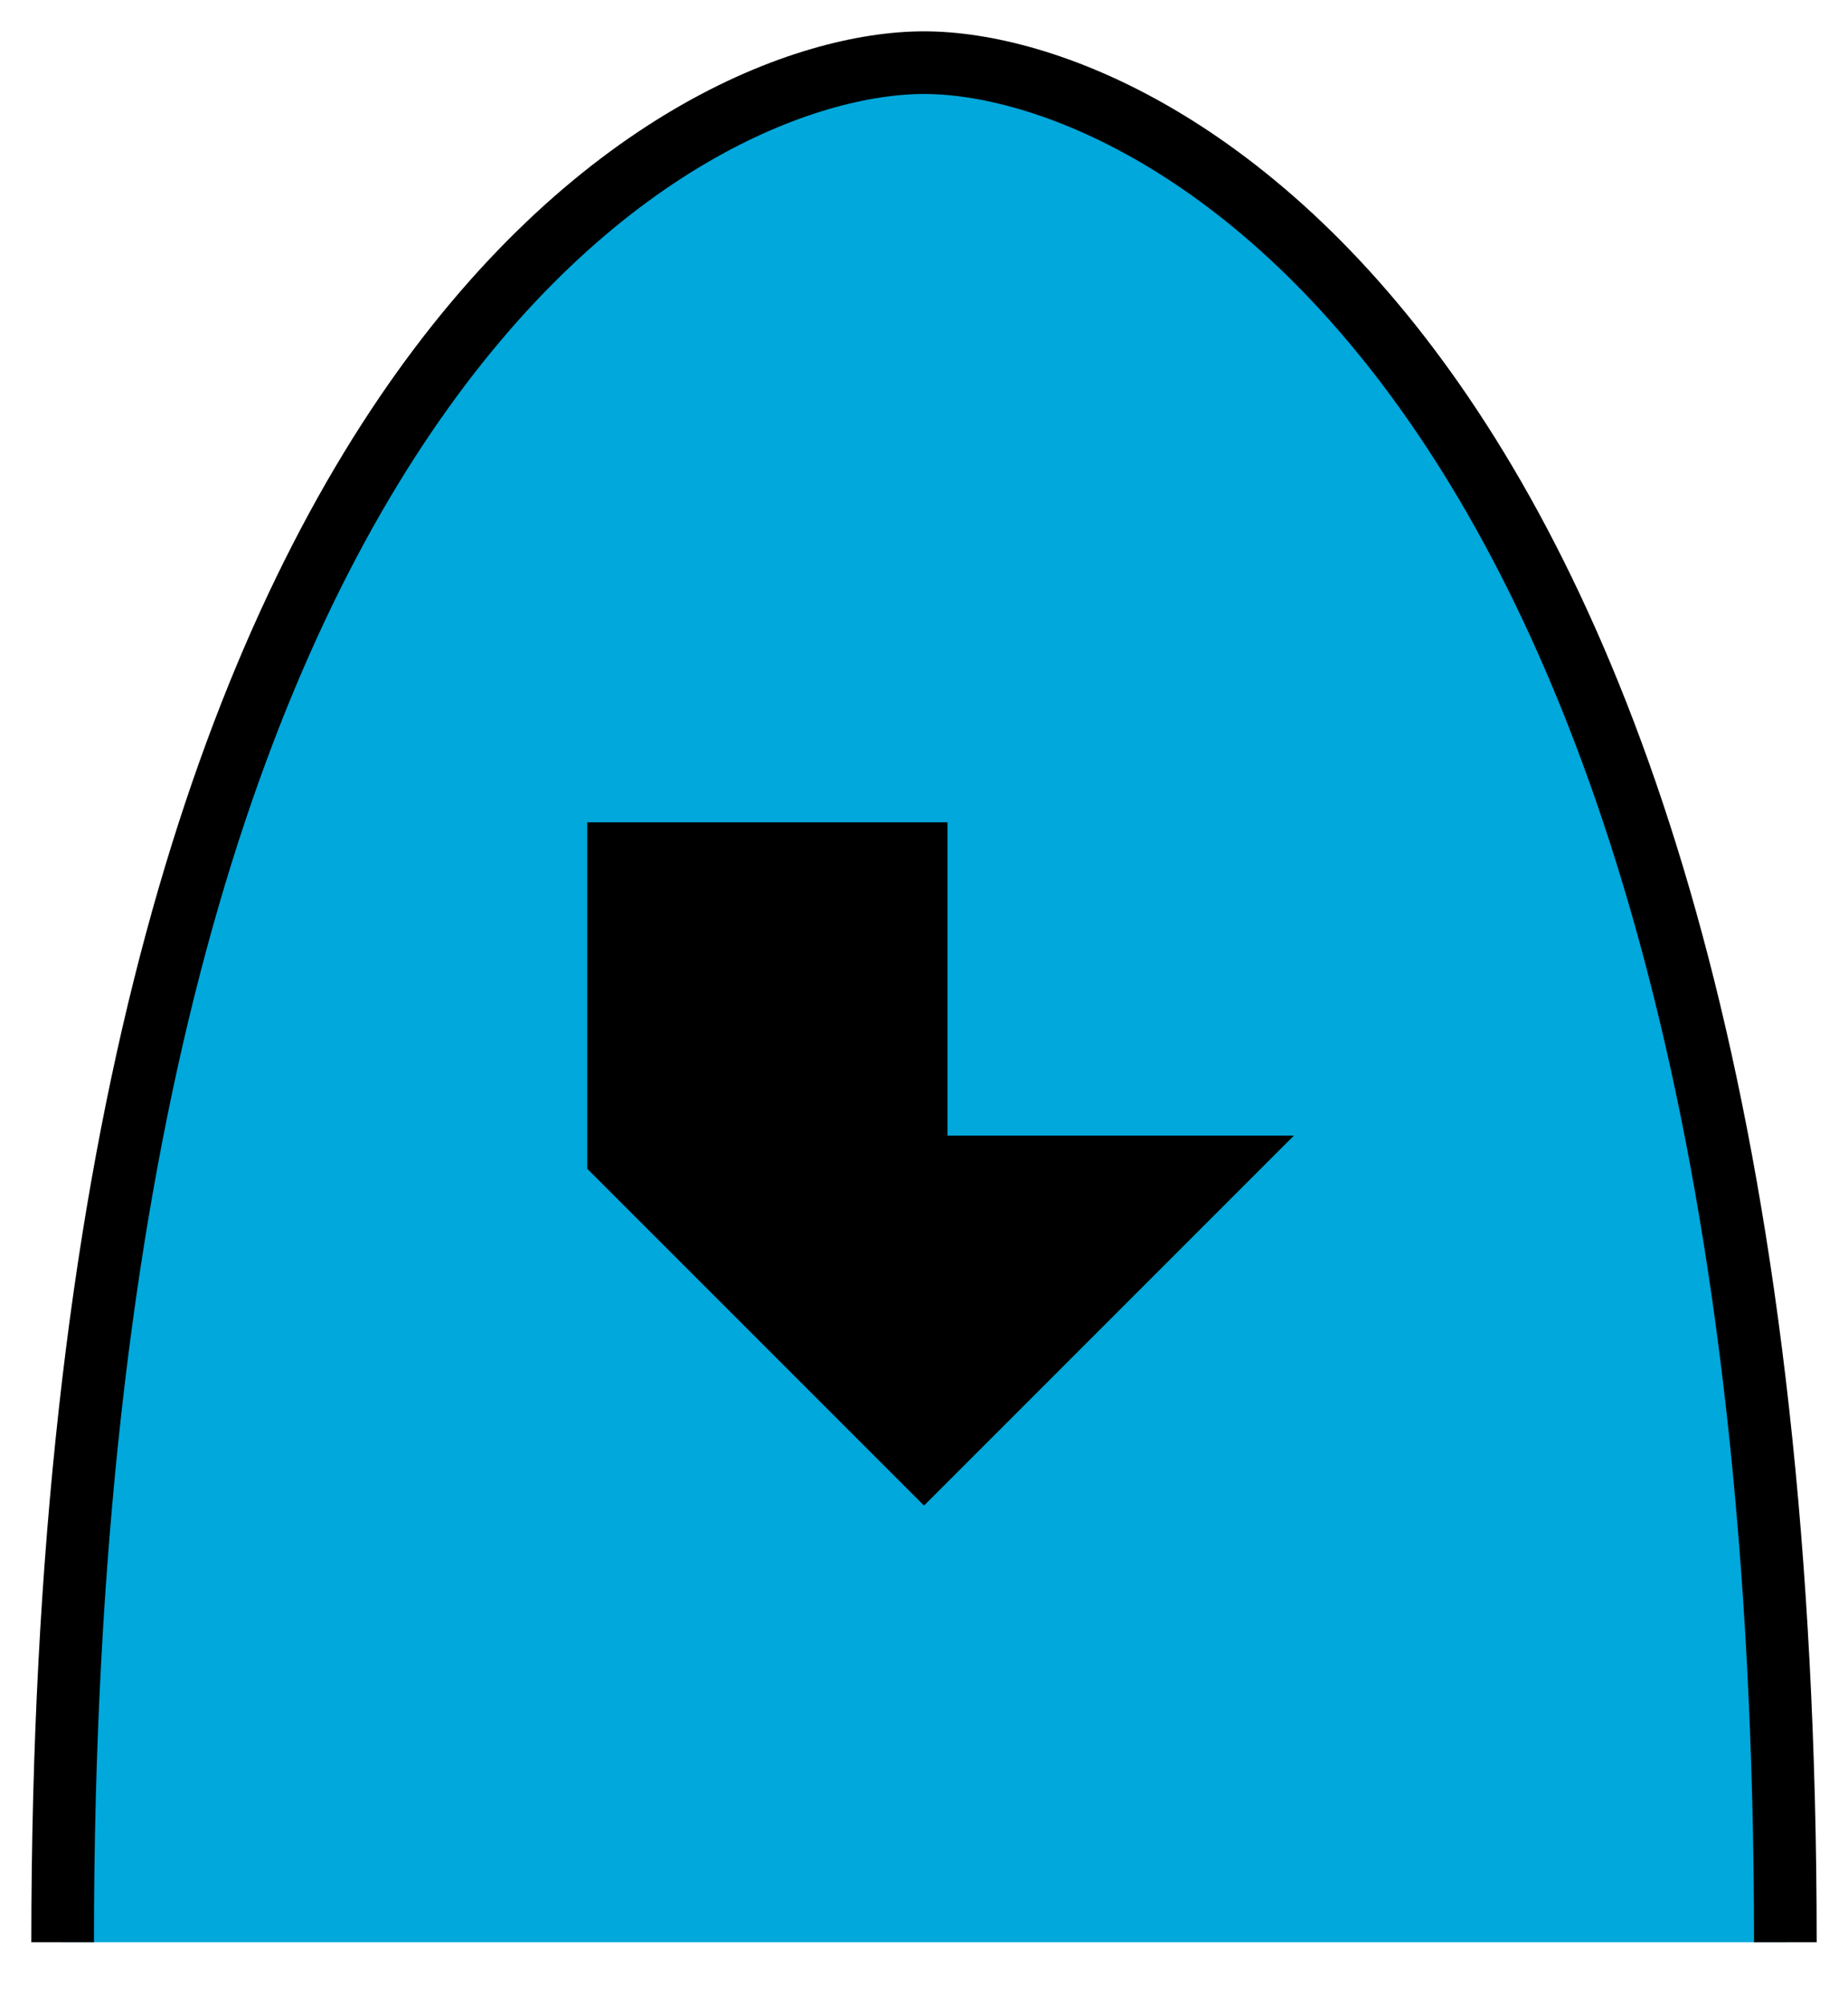 <svg xmlns="http://www.w3.org/2000/svg" version="1.2" baseProfile="tiny" width="236" height="256" viewBox="41 26 118 128"><path d="M 155,150 C 155,50 115,30 100,30 85,30 45,50 45,150" stroke-width="4" stroke="black" fill="rgb(0,168,220)" fill-opacity="1" ></path><path d="m 80,100 20,20 20,-20 -20,0 0,-20 -20,0 z" stroke-width="3" stroke="black" fill="black" ></path></svg>